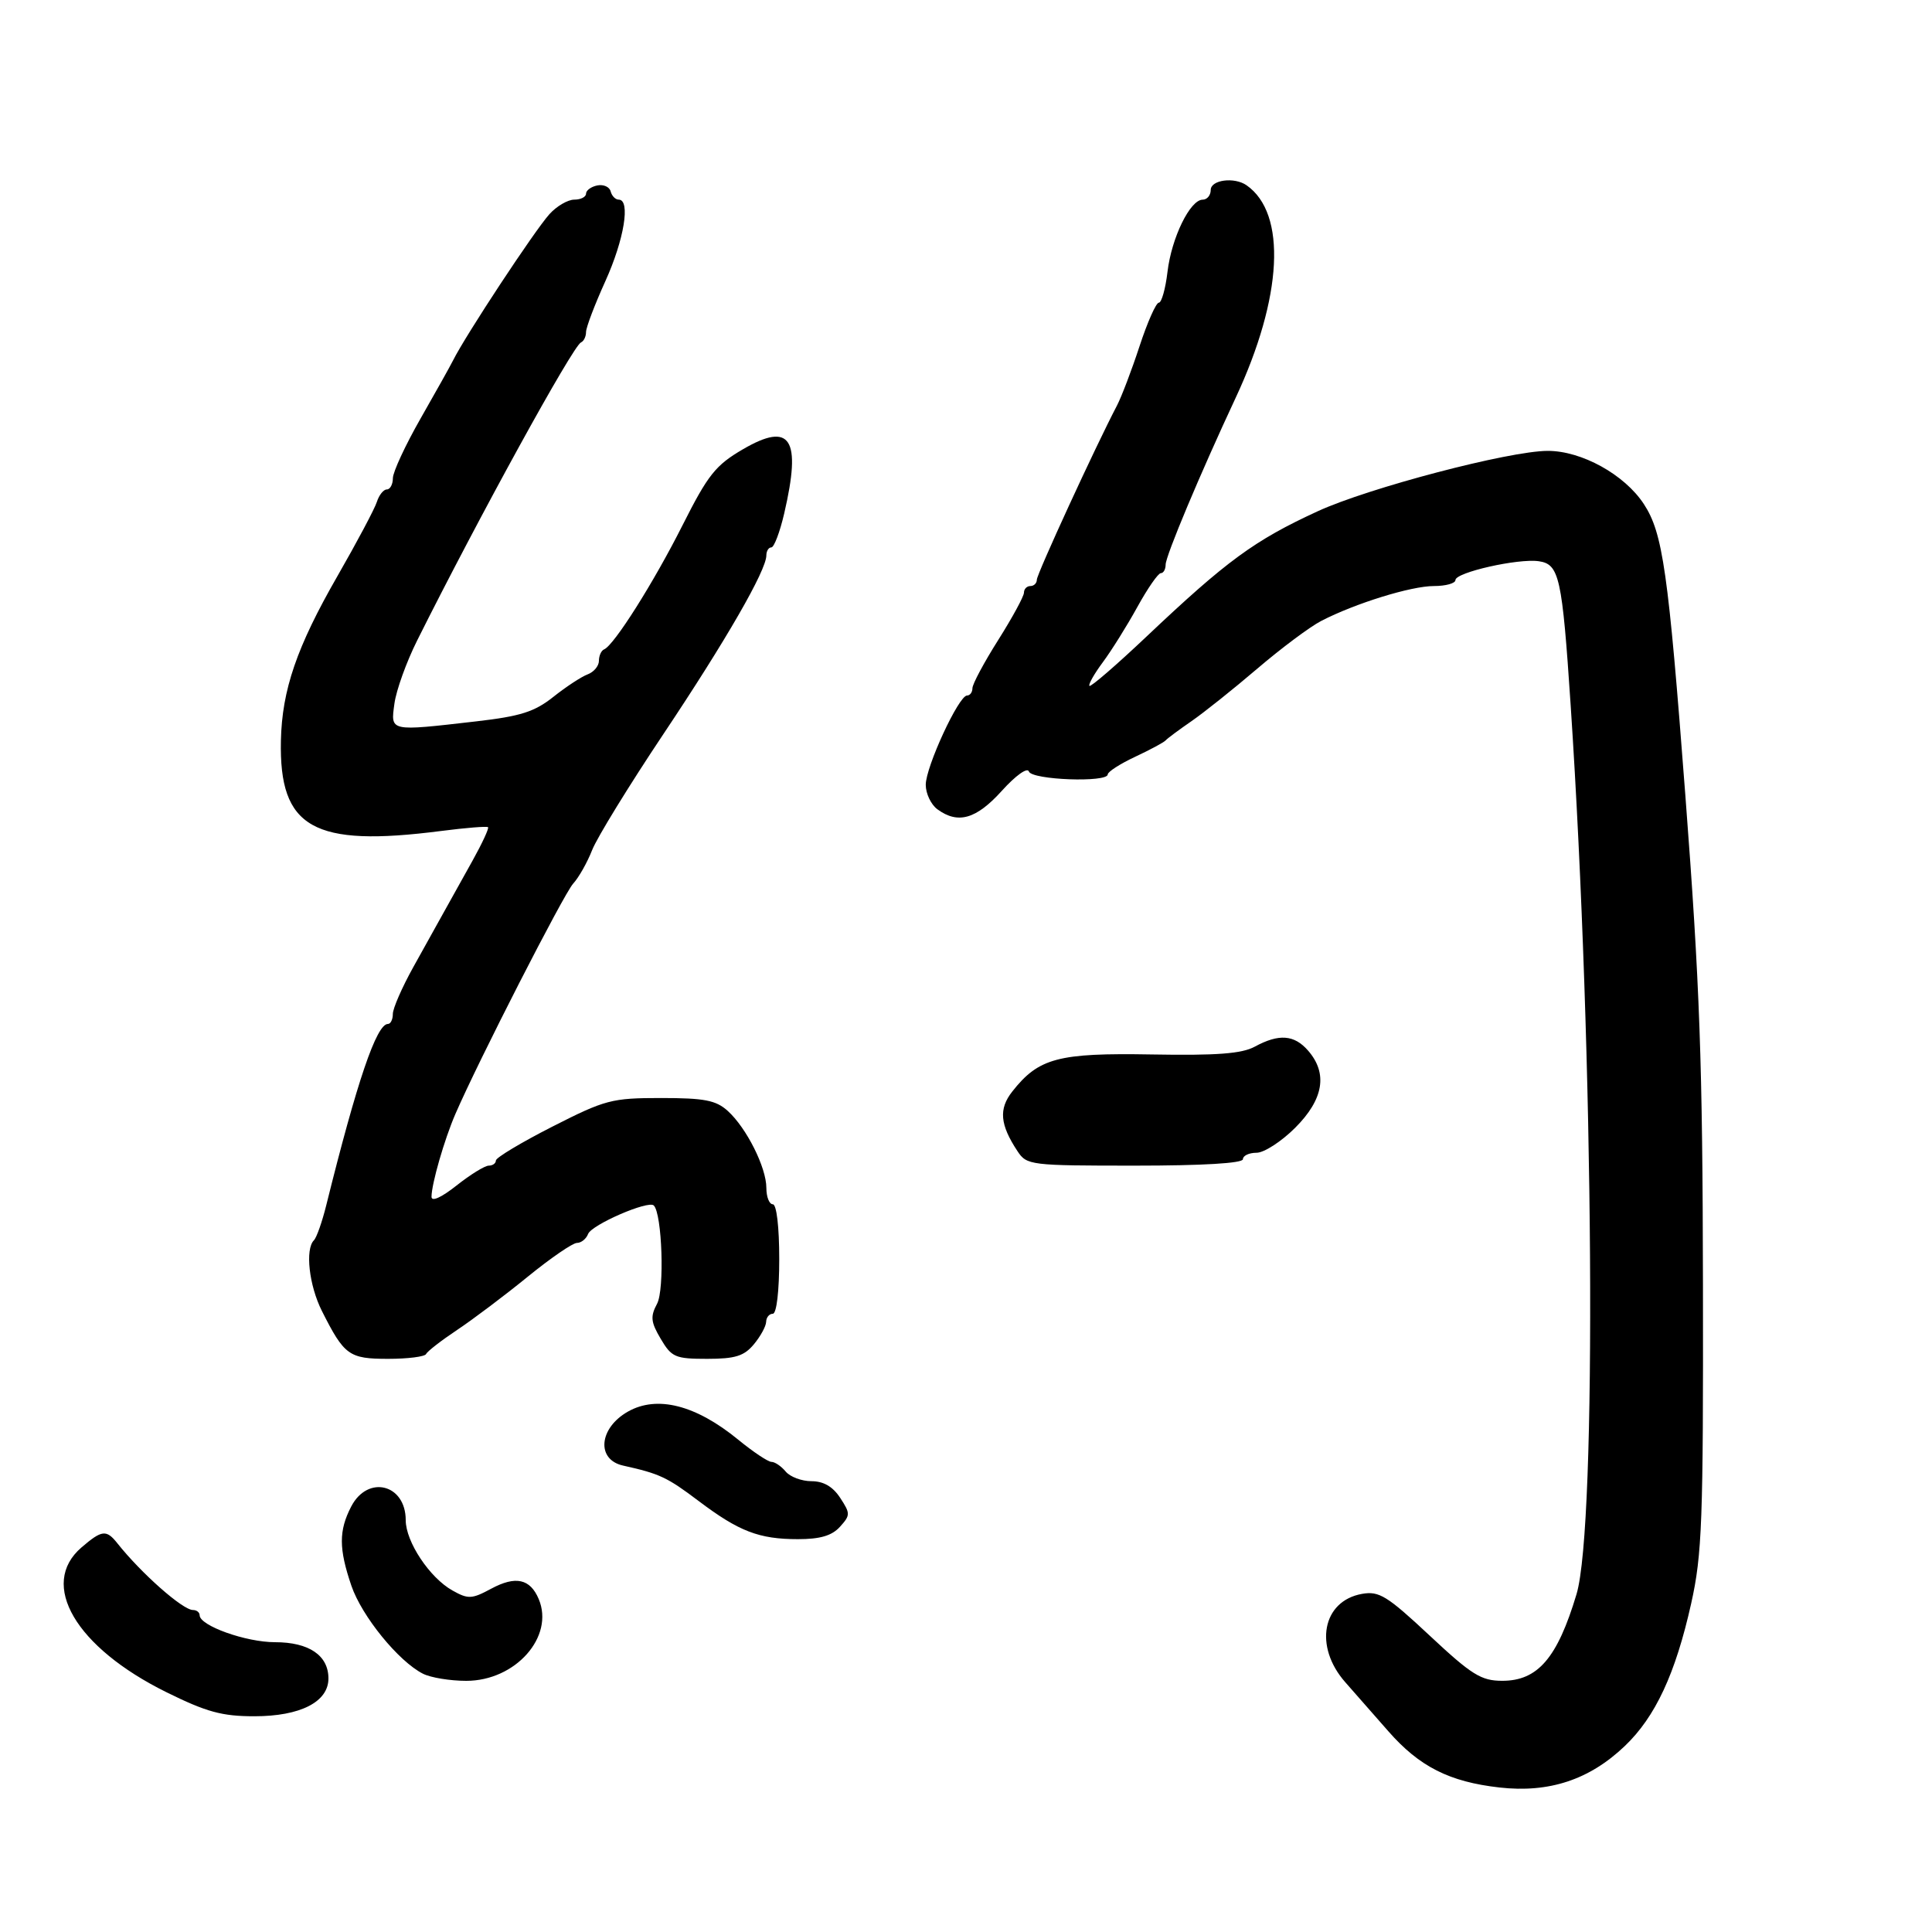 <svg xmlns="http://www.w3.org/2000/svg" width="300" height="300" viewBox="0 0 300 300" version="1.1">
	<path d="M 92.750 28.795 C 91.787 28.988, 91 29.564, 91 30.073 C 91 30.583, 90.178 31, 89.174 31 C 88.170 31, 86.436 32.013, 85.320 33.250 C 82.989 35.835, 72.269 52.104, 70.347 55.972 C 69.945 56.782, 67.680 60.832, 65.315 64.972 C 62.950 69.113, 61.012 73.287, 61.007 74.250 C 61.003 75.213, 60.580 76, 60.067 76 C 59.554 76, 58.859 76.868, 58.522 77.929 C 58.186 78.991, 55.425 84.186, 52.388 89.474 C 46.085 100.448, 43.790 107.131, 43.619 115 C 43.325 128.593, 48.636 131.591, 68.485 129.035 C 72.326 128.540, 75.610 128.276, 75.782 128.448 C 75.953 128.620, 74.874 130.952, 73.382 133.630 C 71.891 136.309, 69.918 139.850, 68.999 141.500 C 68.079 143.150, 65.903 147.063, 64.163 150.196 C 62.424 153.329, 61 156.591, 61 157.446 C 61 158.301, 60.656 159, 60.236 159 C 58.463 159, 55.452 167.855, 50.657 187.167 C 50.020 189.734, 49.161 192.172, 48.749 192.584 C 47.357 193.977, 47.988 199.601, 49.982 203.562 C 53.459 210.470, 54.192 211, 60.277 211 C 63.333 211, 65.983 210.662, 66.167 210.250 C 66.350 209.838, 68.525 208.150, 71 206.500 C 73.475 204.850, 78.400 201.138, 81.945 198.250 C 85.489 195.363, 88.928 193, 89.588 193 C 90.247 193, 91.026 192.375, 91.319 191.611 C 91.872 190.170, 100.682 186.349, 101.520 187.187 C 102.814 188.481, 103.208 200.242, 102.031 202.442 C 100.964 204.435, 101.052 205.280, 102.600 207.900 C 104.286 210.755, 104.856 211, 109.805 211 C 114.156 211, 115.537 210.571, 117.056 208.750 C 118.089 207.512, 118.948 205.938, 118.967 205.250 C 118.985 204.563, 119.450 204, 120 204 C 120.588 204, 121 200.500, 121 195.500 C 121 190.500, 120.588 187, 120 187 C 119.450 187, 119 185.857, 119 184.460 C 119 181.282, 115.919 175.138, 113.001 172.500 C 111.171 170.845, 109.386 170.500, 102.645 170.500 C 94.981 170.500, 93.983 170.763, 85.750 174.953 C 80.938 177.403, 77 179.765, 77 180.203 C 77 180.641, 76.502 181, 75.894 181 C 75.286 181, 73.036 182.388, 70.894 184.084 C 68.529 185.957, 67.002 186.644, 67.006 185.834 C 67.014 183.827, 68.995 176.953, 70.704 173 C 74.230 164.844, 87.554 138.780, 89 137.210 C 89.866 136.269, 91.192 133.925, 91.946 132 C 92.701 130.075, 97.677 121.975, 103.004 114 C 112.738 99.429, 118.994 88.574, 118.998 86.250 C 118.999 85.563, 119.348 85, 119.773 85 C 120.198 85, 121.098 82.624, 121.773 79.721 C 124.482 68.067, 122.785 65.434, 115.357 69.764 C 111.111 72.240, 109.933 73.722, 105.990 81.548 C 101.503 90.456, 95.349 100.198, 93.808 100.833 C 93.364 101.017, 93 101.818, 93 102.615 C 93 103.411, 92.213 104.356, 91.250 104.714 C 90.287 105.072, 87.893 106.644, 85.929 108.206 C 83.005 110.532, 80.831 111.222, 73.929 112.016 C 60.389 113.572, 60.651 113.630, 61.247 109.250 C 61.527 107.188, 63.105 102.800, 64.753 99.500 C 74.301 80.385, 88.967 53.702, 90.219 53.167 C 90.649 52.983, 91 52.258, 91 51.555 C 91 50.852, 92.350 47.299, 94 43.660 C 96.922 37.215, 97.940 31, 96.073 31 C 95.564 31, 95.001 30.425, 94.823 29.721 C 94.645 29.018, 93.713 28.601, 92.750 28.795 M 188 29.500 C 188 30.325, 187.438 31.003, 186.750 31.006 C 184.796 31.016, 181.915 36.926, 181.289 42.206 C 180.977 44.842, 180.371 47, 179.942 47 C 179.514 47, 178.167 50.038, 176.950 53.750 C 175.733 57.462, 174.148 61.625, 173.429 63 C 170.083 69.394, 161 89.135, 161 90.014 C 161 90.556, 160.550 91, 160 91 C 159.450 91, 159 91.461, 159 92.025 C 159 92.588, 157.200 95.899, 155 99.383 C 152.800 102.866, 151 106.230, 151 106.858 C 151 107.486, 150.623 108, 150.162 108 C 148.871 108, 143.750 119.072, 143.750 121.864 C 143.750 123.228, 144.567 124.942, 145.566 125.672 C 148.763 128.010, 151.589 127.197, 155.566 122.796 C 157.718 120.413, 159.538 119.113, 159.765 119.796 C 160.204 121.113, 171.992 121.550, 172.011 120.250 C 172.018 119.838, 173.930 118.607, 176.261 117.515 C 178.593 116.423, 180.725 115.277, 181 114.967 C 181.275 114.657, 183.075 113.318, 185 111.992 C 186.925 110.665, 191.533 106.988, 195.240 103.821 C 198.946 100.654, 203.407 97.324, 205.152 96.421 C 210.442 93.686, 219.114 91, 222.657 91 C 224.495 91, 226 90.582, 226 90.072 C 226 88.883, 235.732 86.684, 238.941 87.147 C 242.127 87.608, 242.568 89.599, 243.891 109.500 C 247.505 163.876, 247.987 236.917, 244.801 247.546 C 241.828 257.465, 238.789 261.003, 233.250 260.994 C 229.990 260.989, 228.521 260.073, 222 253.976 C 215.393 247.798, 214.143 247.027, 211.500 247.495 C 205.332 248.588, 203.990 255.652, 208.894 261.216 C 210.486 263.022, 213.493 266.445, 215.576 268.822 C 220.394 274.321, 225.055 276.681, 232.837 277.561 C 240.538 278.432, 246.808 276.359, 252.293 271.127 C 257.050 266.590, 260.168 259.897, 262.602 249 C 264.304 241.378, 264.493 236.266, 264.434 199.500 C 264.379 164.928, 263.950 153.012, 261.701 123.500 C 259.044 88.648, 258.206 82.770, 255.250 78.259 C 252.253 73.685, 245.580 69.999, 240.320 70.012 C 234.316 70.028, 212.496 75.759, 204.600 79.394 C 194.782 83.914, 190.494 87.053, 178.021 98.854 C 173.357 103.266, 169.375 106.708, 169.170 106.503 C 168.965 106.299, 169.905 104.639, 171.258 102.816 C 172.611 100.992, 175.019 97.138, 176.609 94.251 C 178.199 91.364, 179.838 89.002, 180.250 89.001 C 180.662 89, 181 88.403, 181 87.672 C 181 86.335, 186.372 73.537, 191.864 61.790 C 199.174 46.156, 199.842 33.129, 193.558 28.765 C 191.657 27.445, 188 27.929, 188 29.500 M 194.838 162.526 C 192.823 163.620, 188.936 163.914, 178.838 163.736 C 164.305 163.479, 161.282 164.283, 157.180 169.499 C 155.056 172.199, 155.270 174.633, 157.993 178.750 C 159.438 180.935, 159.968 181, 176.241 181 C 186.747 181, 193 180.627, 193 180 C 193 179.450, 193.953 179, 195.118 179 C 196.282 179, 198.982 177.253, 201.118 175.118 C 205.525 170.710, 206.202 166.692, 203.133 163.153 C 200.975 160.665, 198.595 160.485, 194.838 162.526 M 97.500 219.195 C 92.994 221.750, 92.557 226.641, 96.750 227.574 C 102.443 228.841, 103.582 229.374, 108.478 233.070 C 114.752 237.806, 117.860 239, 123.910 239 C 127.350 239, 129.176 238.463, 130.423 237.085 C 132.055 235.281, 132.058 235.018, 130.463 232.585 C 129.319 230.838, 127.875 230, 126.007 230 C 124.488 230, 122.685 229.325, 122 228.500 C 121.315 227.675, 120.323 227, 119.796 227 C 119.268 227, 116.946 225.451, 114.636 223.558 C 108.047 218.159, 102.029 216.627, 97.500 219.195 M 54.526 233.950 C 52.595 237.684, 52.602 240.476, 54.558 246.217 C 56.175 250.961, 61.884 257.981, 65.684 259.898 C 66.886 260.504, 69.907 261, 72.399 261 C 80.044 261, 86.116 254.151, 83.654 248.305 C 82.323 245.145, 80.062 244.652, 76.270 246.694 C 73.255 248.318, 72.701 248.343, 70.247 246.965 C 66.709 244.980, 63 239.394, 63 236.052 C 63 230.439, 57.098 228.975, 54.526 233.950 M 12.656 240.282 C 5.996 246.004, 11.739 255.796, 25.840 262.765 C 32.068 265.843, 34.468 266.500, 39.492 266.500 C 46.633 266.500, 51 264.273, 51 260.632 C 51 257.051, 47.980 255, 42.705 255 C 38.173 255, 31 252.435, 31 250.815 C 31 250.367, 30.531 250, 29.958 250 C 28.373 250, 21.935 244.313, 18.211 239.623 C 16.512 237.485, 15.814 237.568, 12.656 240.282" stroke="none" fill="black" fill-rule="evenodd"/>
</svg>